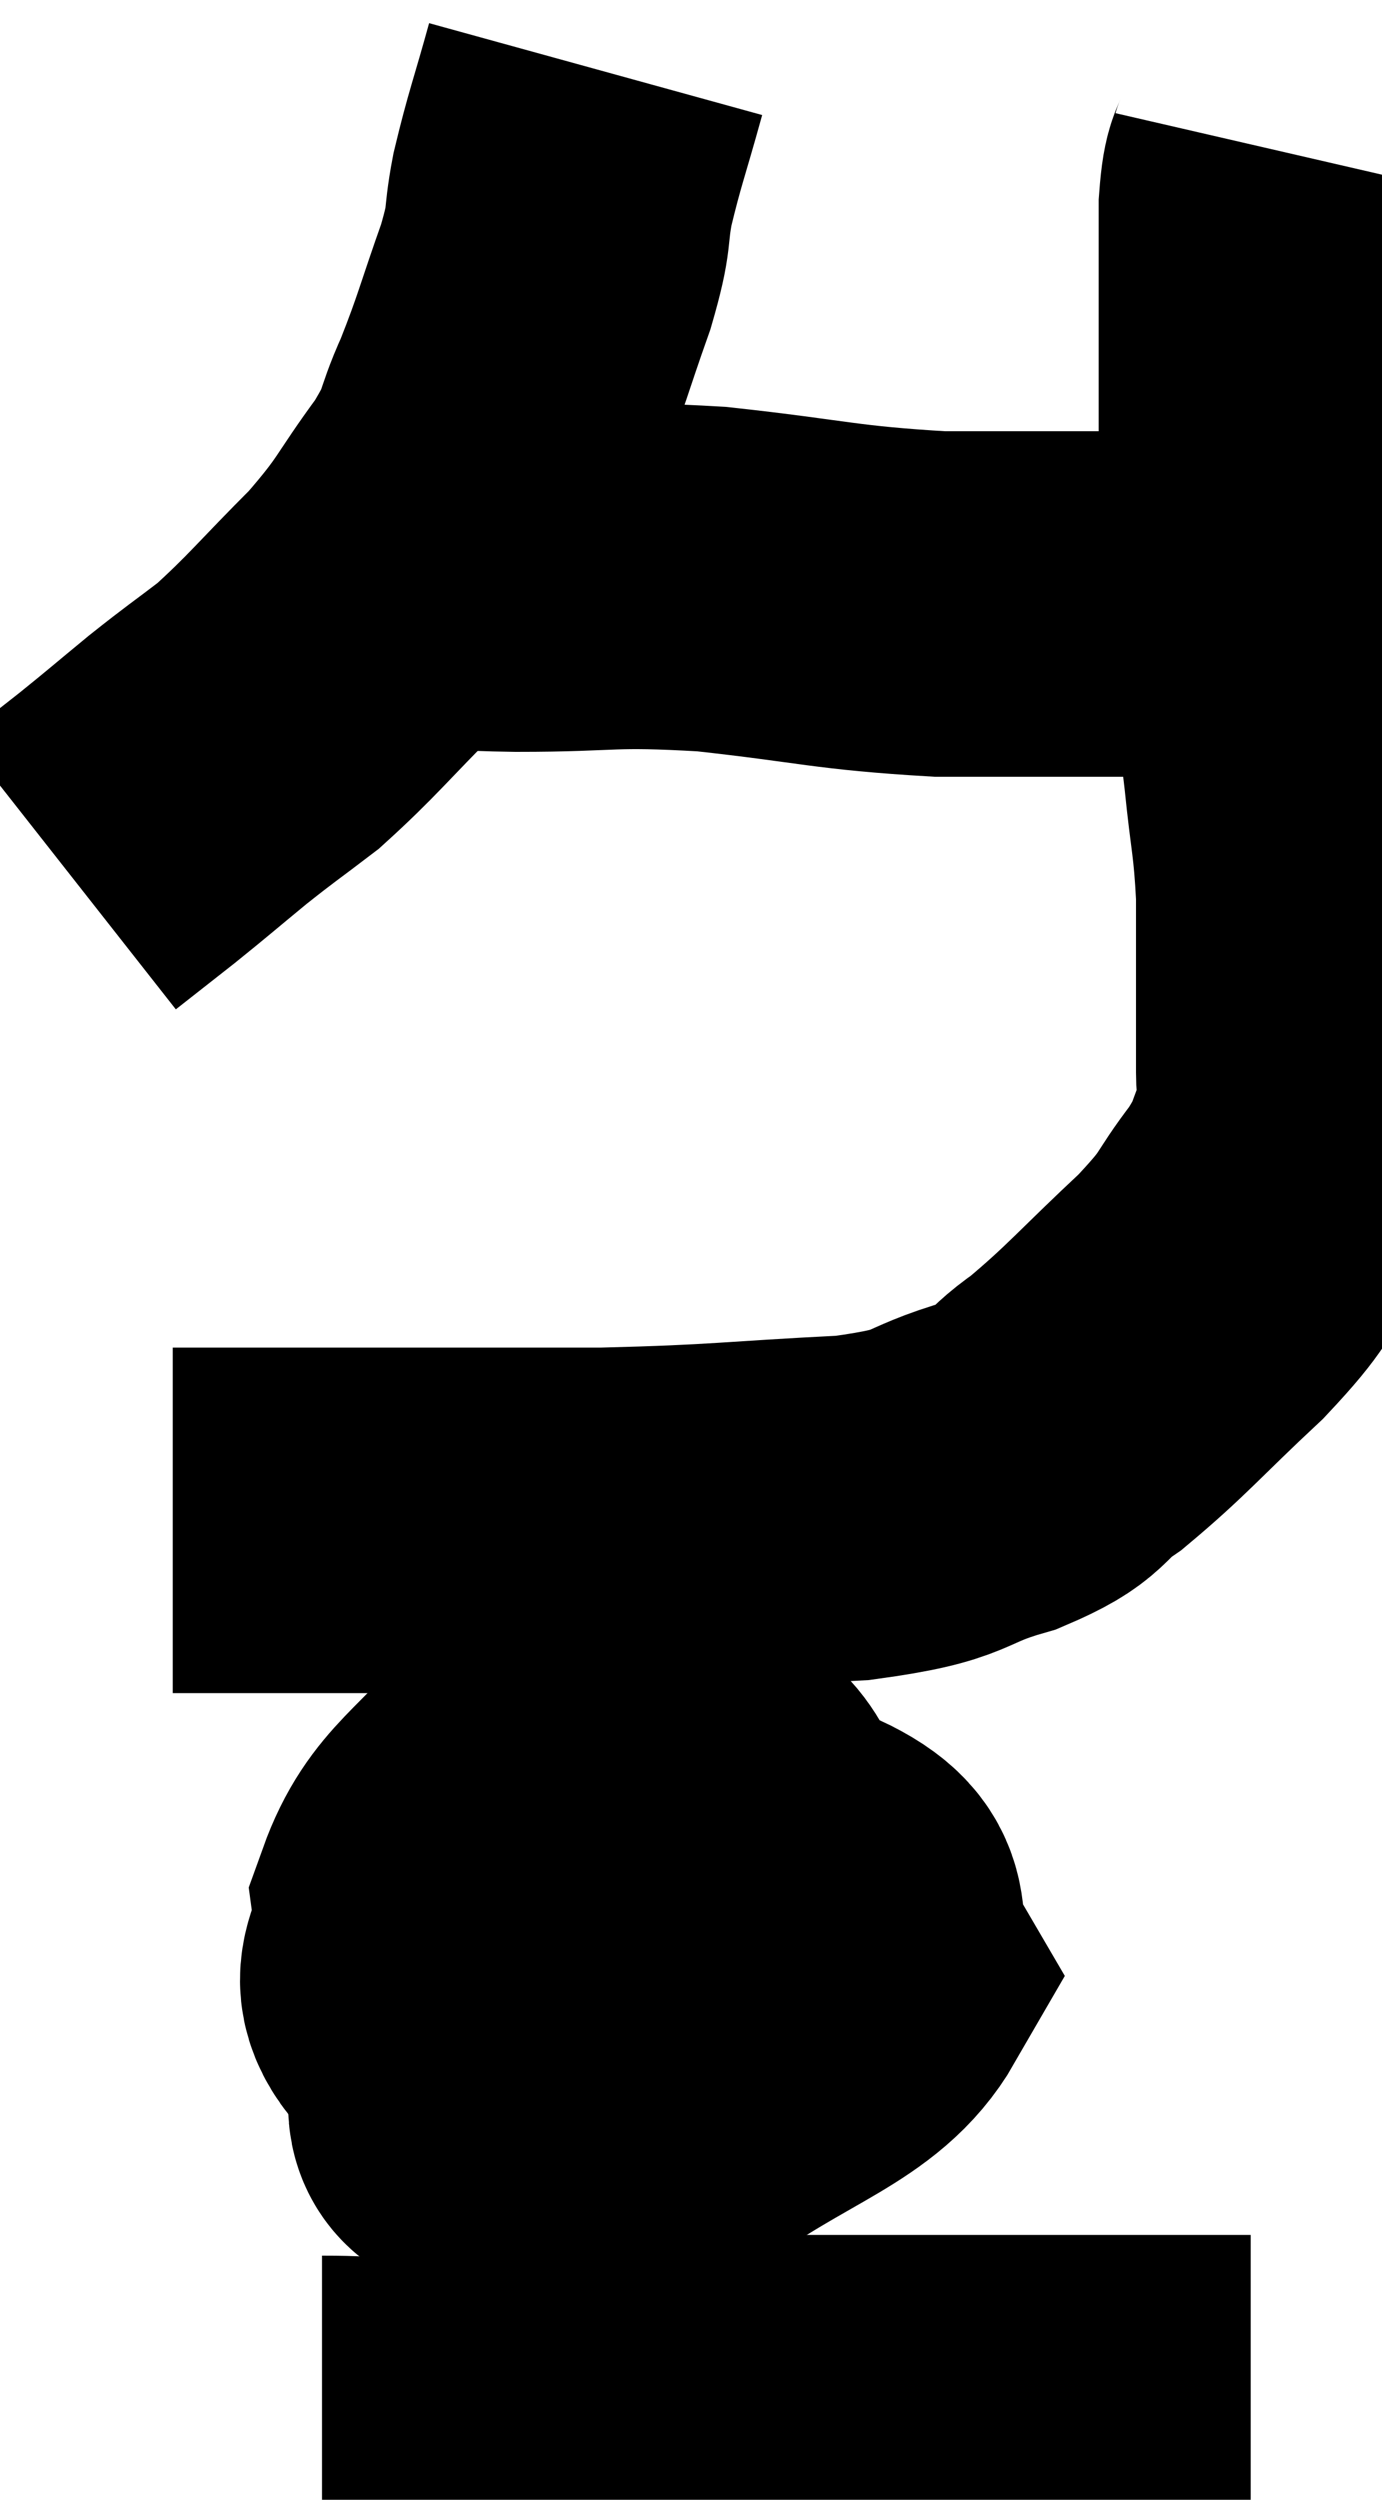 <svg xmlns="http://www.w3.org/2000/svg" viewBox="10.16 3.68 20 36.173" width="20" height="36.173"><path d="M 18.78 4.68 C 18.54 5.55, 18.48 5.67, 18.3 6.42 C 18.18 7.05, 18.285 6.9, 18.06 7.68 C 17.73 8.61, 17.715 8.745, 17.4 9.54 C 17.1 10.2, 17.25 10.125, 16.8 10.86 C 16.2 11.67, 16.29 11.685, 15.6 12.48 C 14.82 13.26, 14.685 13.455, 14.04 14.04 C 13.53 14.43, 13.53 14.415, 13.02 14.82 C 12.51 15.24, 12.465 15.285, 12 15.66 C 11.58 15.99, 11.37 16.155, 11.16 16.32 L 11.16 16.32" fill="none" stroke="black" stroke-width="5"></path><path d="M 15.96 12 C 16.35 12, 16.32 11.985, 16.74 12 C 17.19 12.03, 16.71 12.045, 17.64 12.06 C 19.05 12.06, 18.93 11.97, 20.46 12.06 C 22.11 12.24, 22.23 12.33, 23.76 12.42 C 25.17 12.42, 25.56 12.42, 26.58 12.42 C 27.21 12.42, 27.375 12.42, 27.84 12.42 C 28.14 12.42, 28.26 12.42, 28.44 12.42 C 28.5 12.42, 28.53 12.42, 28.56 12.42 C 28.56 12.42, 28.56 12.42, 28.56 12.42 L 28.56 12.42" fill="none" stroke="black" stroke-width="5"></path><path d="M 28.74 5.88 C 28.65 6.27, 28.605 6.06, 28.56 6.66 C 28.56 7.47, 28.56 7.395, 28.56 8.28 C 28.56 9.24, 28.56 9.36, 28.56 10.2 C 28.56 10.92, 28.515 10.815, 28.56 11.64 C 28.65 12.57, 28.65 12.705, 28.74 13.5 C 28.83 14.16, 28.83 14.04, 28.92 14.82 C 29.01 15.72, 29.055 15.75, 29.1 16.62 C 29.1 17.46, 29.1 17.655, 29.1 18.3 C 29.1 18.75, 29.1 18.78, 29.1 19.2 C 29.1 19.59, 29.235 19.5, 29.1 19.98 C 28.83 20.55, 28.95 20.505, 28.56 21.12 C 28.05 21.78, 28.245 21.69, 27.54 22.44 C 26.64 23.28, 26.475 23.505, 25.74 24.12 C 25.17 24.51, 25.41 24.555, 24.6 24.9 C 23.55 25.2, 23.925 25.305, 22.5 25.5 C 20.7 25.59, 20.685 25.635, 18.9 25.68 C 17.13 25.68, 16.725 25.68, 15.36 25.68 C 14.4 25.68, 14.115 25.68, 13.44 25.68 C 13.05 25.68, 12.855 25.68, 12.66 25.68 L 12.66 25.68" fill="none" stroke="black" stroke-width="5"></path><path d="M 21.84 30.96 C 21.27 30.81, 21.24 30.735, 20.7 30.66 C 20.19 30.66, 20.16 30.345, 19.68 30.66 C 19.23 31.29, 18.96 31.29, 18.78 31.92 C 18.87 32.55, 18.645 32.79, 18.96 33.18 C 19.5 33.33, 19.47 33.825, 20.04 33.48 C 20.64 32.64, 20.94 32.505, 21.24 31.8 C 21.24 31.23, 21.525 31.275, 21.24 30.66 C 20.67 30, 20.925 29.715, 20.1 29.34 C 19.02 29.25, 18.885 28.68, 17.94 29.16 C 17.13 30.21, 16.665 30.3, 16.32 31.26 C 16.44 32.13, 15.69 32.22, 16.56 33 C 18.18 33.69, 18.27 34.56, 19.8 34.38 C 21.24 33.33, 22.17 33.165, 22.68 32.28 C 22.26 31.56, 22.83 31.305, 21.84 30.84 L 18.72 30.42" fill="none" stroke="black" stroke-width="5"></path><path d="M 14.82 38.82 C 15.81 38.82, 15.06 38.895, 16.8 38.82 C 19.29 38.67, 19.635 38.595, 21.78 38.52 C 23.58 38.52, 24 38.52, 25.38 38.52 C 26.34 38.52, 26.58 38.52, 27.3 38.52 L 28.26 38.52" fill="none" stroke="black" stroke-width="5"></path><path d="M 17.88 30.6 C 17.4 31.8, 17.07 32.025, 16.92 33 C 17.1 33.75, 16.41 34.41, 17.28 34.5 C 18.84 33.93, 19.65 34.215, 20.4 33.36 C 20.34 32.22, 20.97 31.62, 20.28 31.08 C 18.96 31.14, 18.465 30.96, 17.64 31.2 C 17.31 31.62, 17.13 31.605, 16.98 32.04 L 17.04 32.94" fill="none" stroke="black" stroke-width="5"></path></svg>